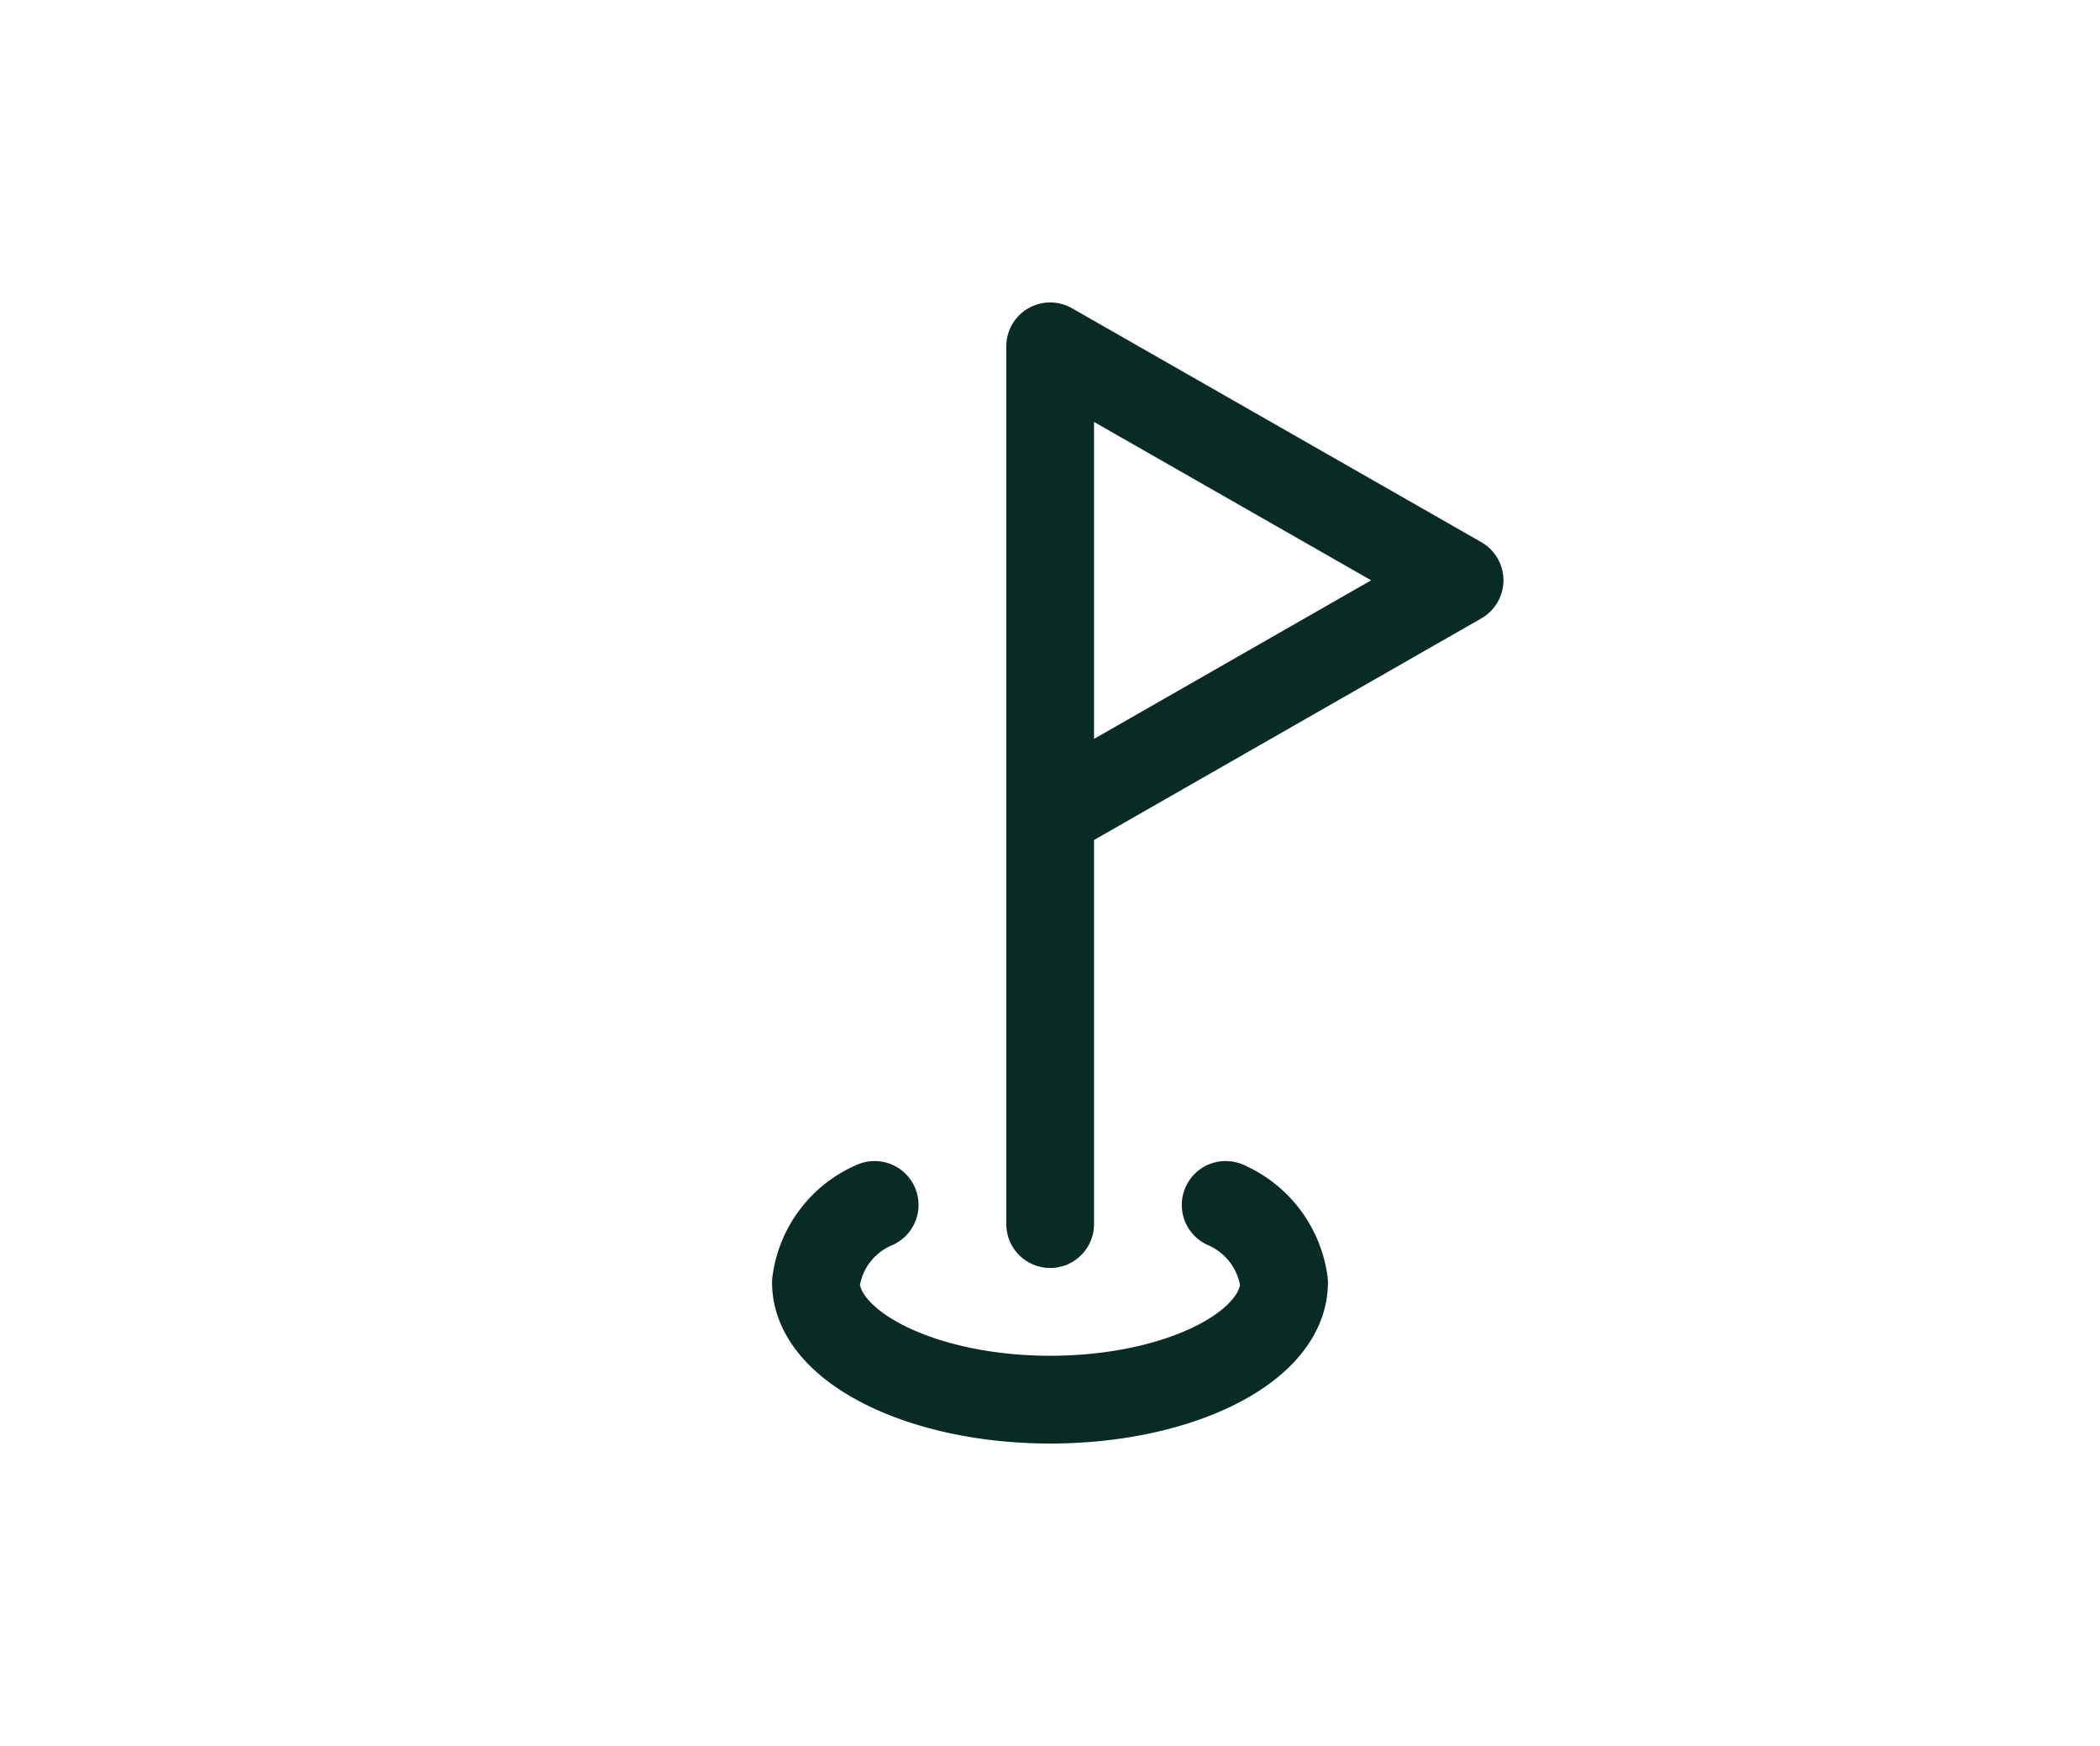 <svg id="Layer_1" data-name="Layer 1" xmlns="http://www.w3.org/2000/svg" viewBox="0 0 65.81 54.7"><defs><style>.cls-1,.cls-2{fill:none;}.cls-2{stroke:#082b26;stroke-linecap:round;stroke-linejoin:round;stroke-width:2.75px;}</style></defs><path class="cls-1" d="M10.91,5.35h44v44h-44Z"/><path class="cls-2" d="M32.91,38.35V10.85l12.83,7.33L32.91,25.52"/><path class="cls-2" d="M27.41,37.75a3.06,3.06,0,0,0-1.84,2.43c0,2,3.3,3.67,7.34,3.67s7.33-1.65,7.33-3.67a3.09,3.09,0,0,0-1.83-2.43"/></svg>